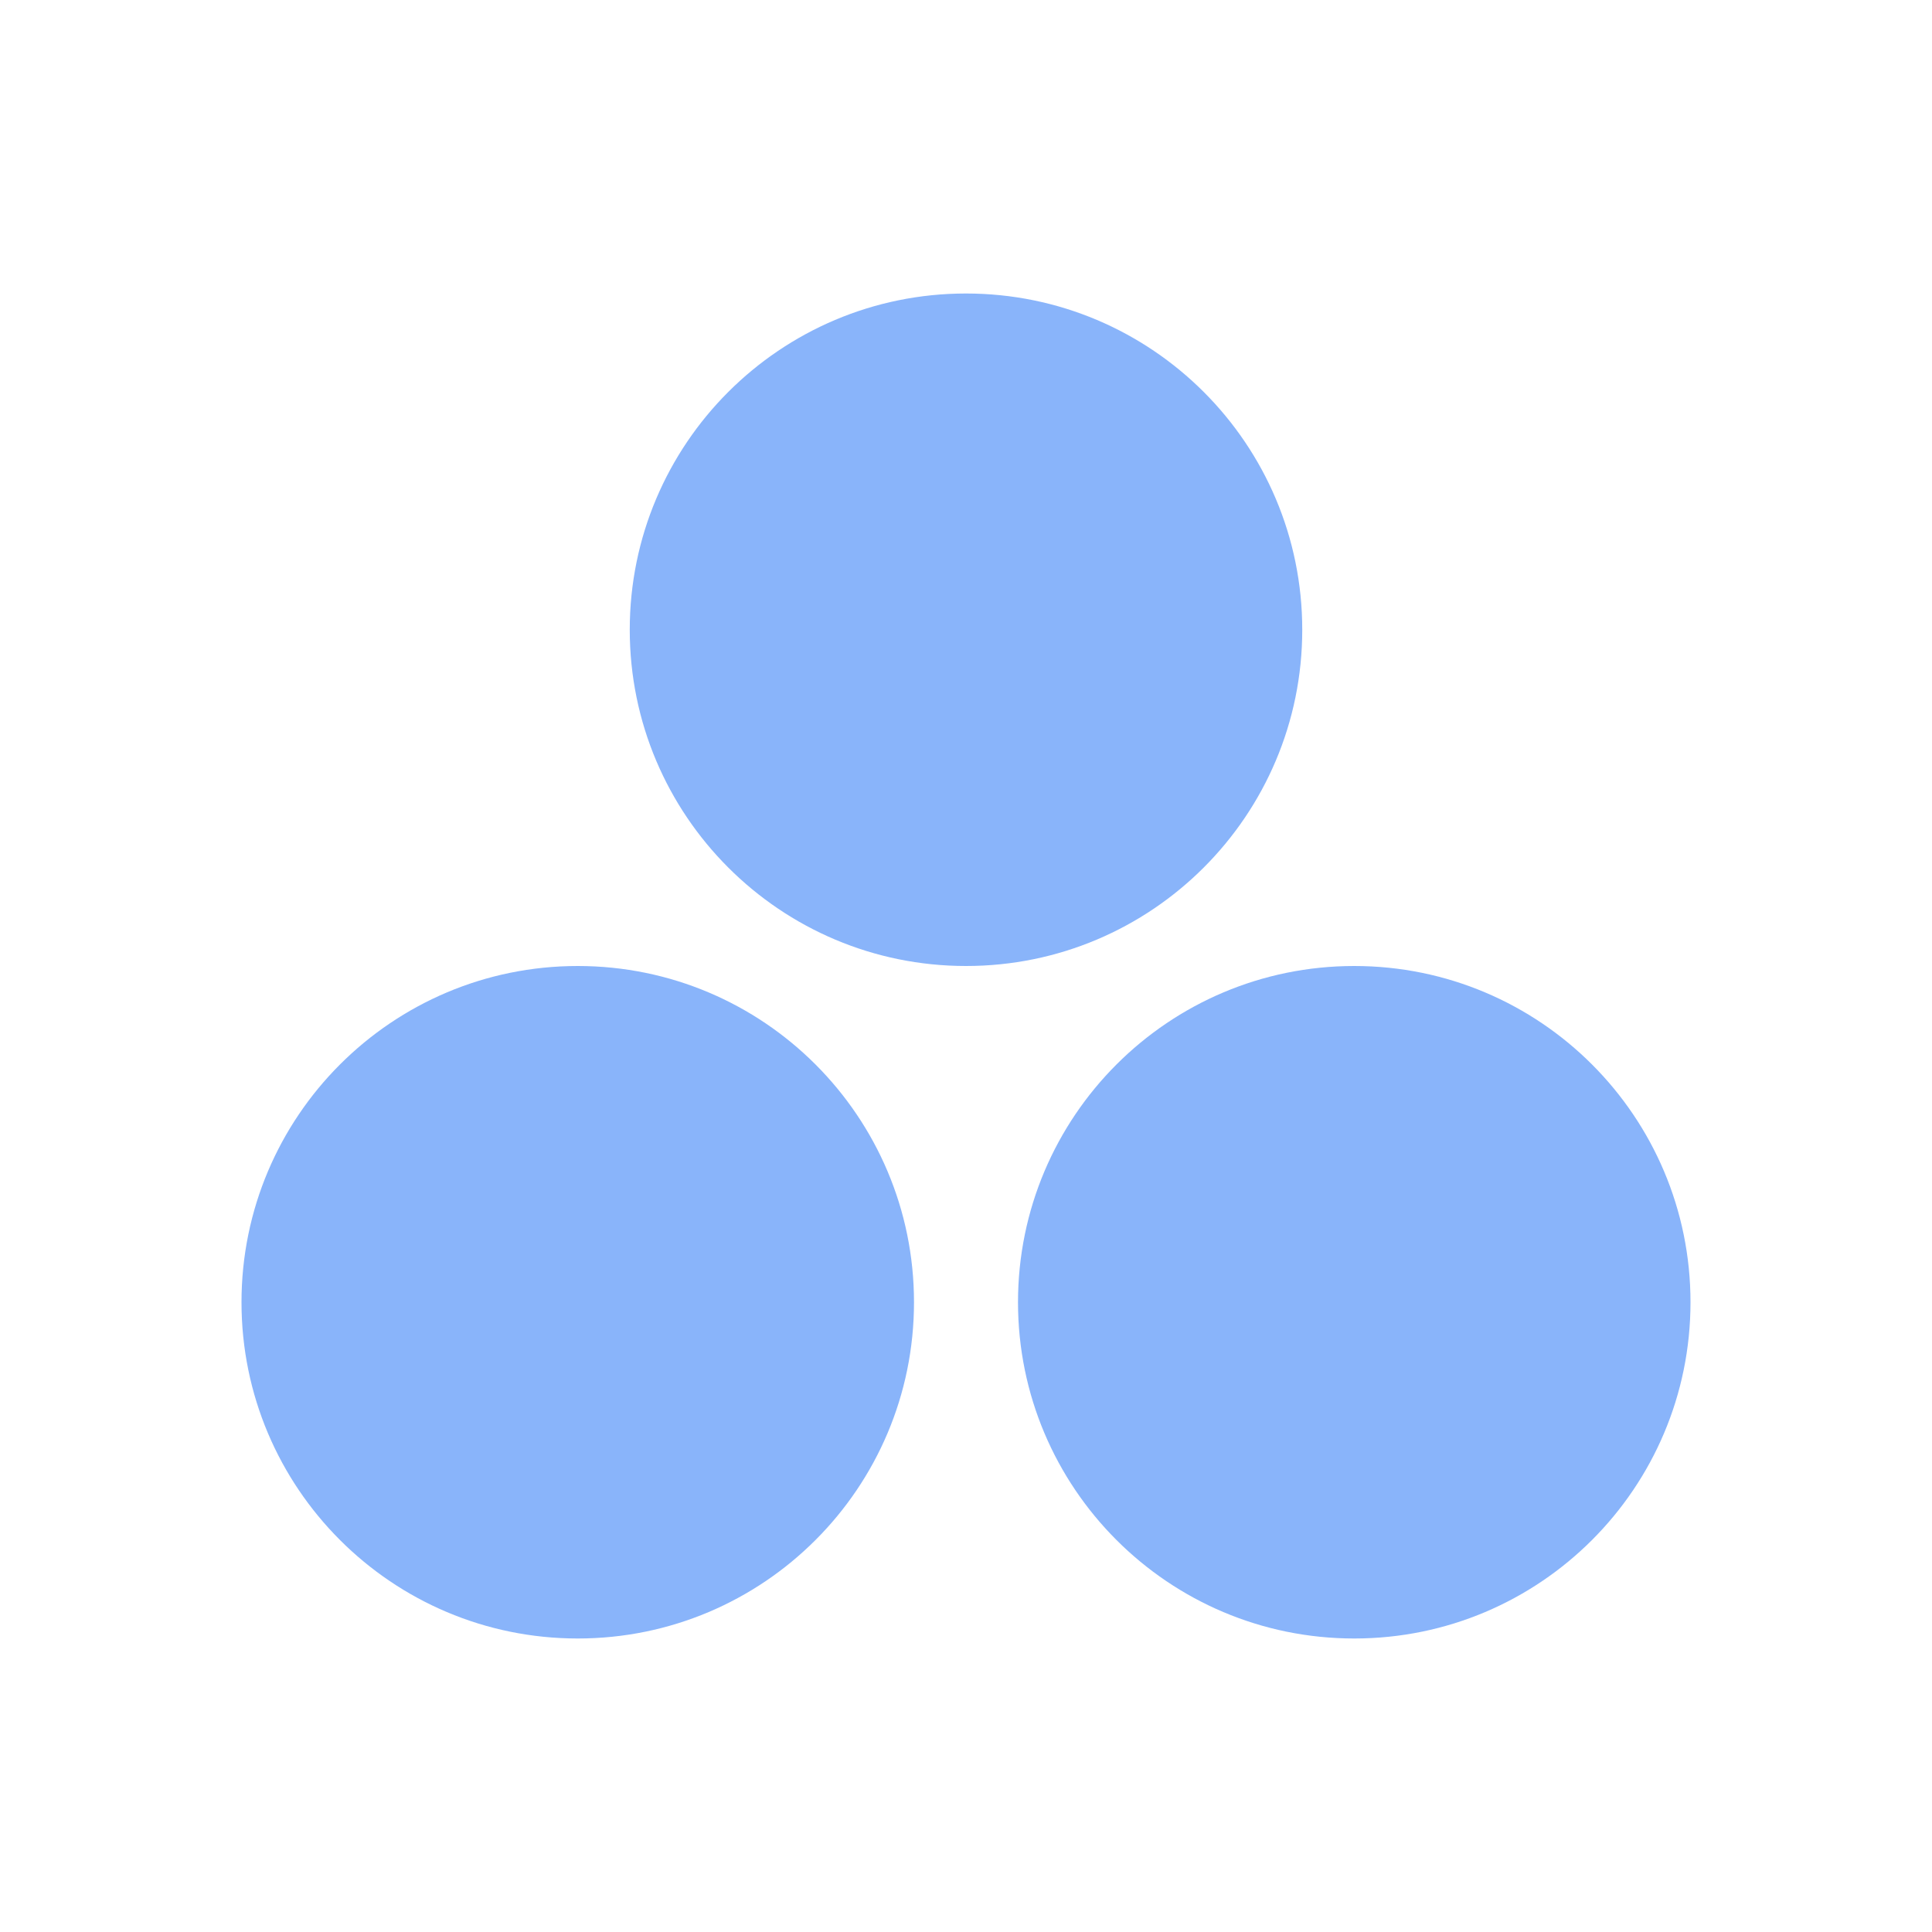<svg width="24" height="24" viewBox="0 0 24 24" fill="none" xmlns="http://www.w3.org/2000/svg">
    <path
        d="M11.354 16.177C11.354 18.484 9.484 20.354 7.177 20.354C4.87 20.354 3 18.484 3 16.177C3 13.87 4.87 12 7.177 12C9.484 12 11.354 13.87 11.354 16.177Z"
        fill="#89b4fa" />
    <path
        d="M16.177 7.823C16.177 10.13 14.307 12 12 12C9.693 12 7.823 10.13 7.823 7.823C7.823 5.516 9.693 3.646 12 3.646C14.307 3.646 16.177 5.516 16.177 7.823Z"
        fill="#89b4fa" />
    <path
        d="M21 16.177C21 18.484 19.13 20.354 16.823 20.354C14.516 20.354 12.646 18.484 12.646 16.177C12.646 13.87 14.516 12 16.823 12C19.13 12 21 13.87 21 16.177Z"
        fill="#89b4fa" />
</svg>